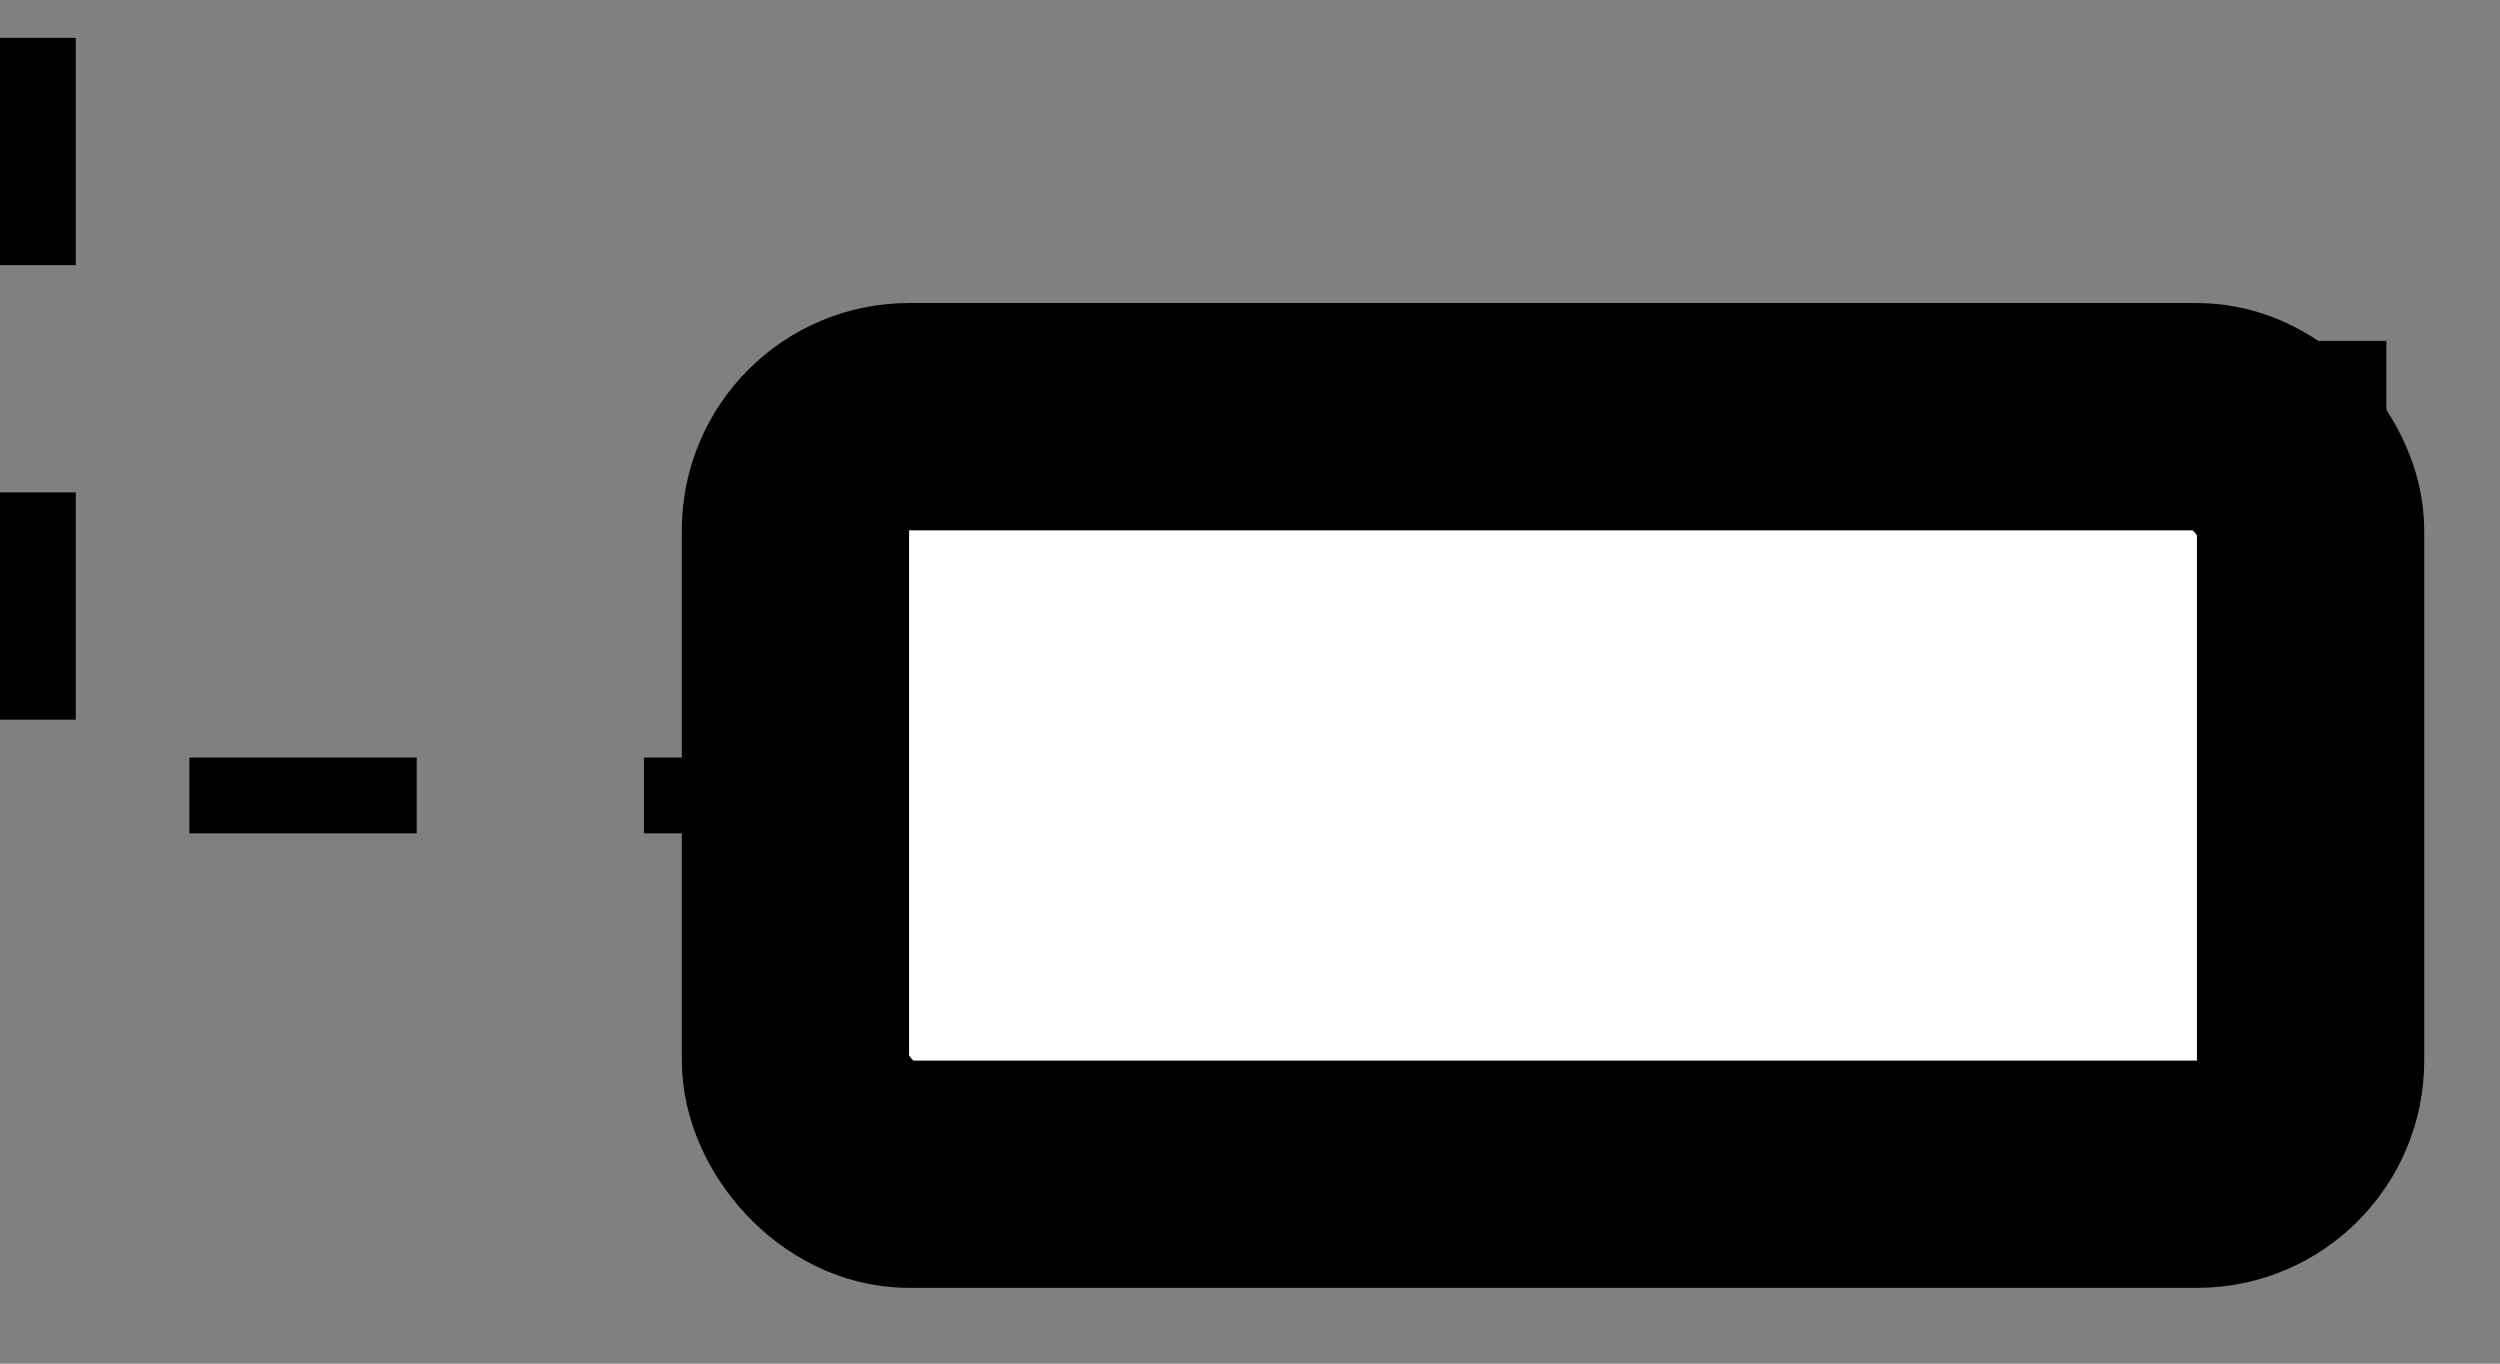<?xml version="1.0" encoding="UTF-8"?>
<!-- Do not edit this file with editors other than diagrams.net -->
<!DOCTYPE svg PUBLIC "-//W3C//DTD SVG 1.1//EN" "http://www.w3.org/Graphics/SVG/1.1/DTD/svg11.dtd">
<svg xmlns="http://www.w3.org/2000/svg" xmlns:xlink="http://www.w3.org/1999/xlink" version="1.1" width="33px" height="18px" viewBox="-0.5 -0.5 33 18" content="&lt;mxfile host=&quot;charts.mitre.org&quot; modified=&quot;2023-05-19T16:48:50.815Z&quot; agent=&quot;5.0 (Macintosh; Intel Mac OS X 10_15_7) AppleWebKit/537.36 (KHTML, like Gecko) Chrome/113.0.0.0 Safari/537.36&quot; version=&quot;20.8.5&quot; etag=&quot;2P0lsFPxTbZoiE3179aV&quot; type=&quot;device&quot;&gt;&lt;diagram id=&quot;a_nLtqMHalpxj6JMw0mA&quot; name=&quot;Page-1&quot;&gt;rZVNj9owEIZ/TY5b5QMKHFtg26pbdSUO2x6tZBq7GzLBmSxJf33t2oljwgpY9YIyr8czk3cekSBZ79tPklX8G2ZQBHGYtUGyCeI4iRfqVwudEeIoNkIuRWakyAk78QesGFq1ERnUXiIhFiQqX0yxLCElT2NS4tFP+4WF37ViOUyEXcqKqfokMuJGXc5Dp38GkfO+cxTakz3rk61Qc5bhcSQl2yBZS0QyT/t2DYX2rvfF3Lt/5XQYTEJJ11w4zODusOoeHr8u+PLw5ftTk8Z3/TZeWNHYN7bTUtdbILEpM9BVoiD5eOSCYFexVJ8e1c6Vxmlf2OOaJD4PViVKsQ1AErSvjh4NhiiQAPdAslMpPUUr66GFaPZ+buKjW0lvMx9vw2rMQpAPlZ1P6sFadYttq4lLKIljjiUrHhAr68ZvIOos1Kwh9L2CMvugEVVhiSUY5V7oUTah9rInRgeQKS5tO9dr69QT63UDtzldIWM1H9Zo5tdFb92JhIKRePHvnXPYXn1EoSq6XS5Pd3mypBobmYK9NeZ5UmjlF1qcFCImc6BJIWU560ZplU6obxh4EZ7wYyo6mgaz3g7YLJwAdhkAf931M1DKbfAWOltBP/T1d4u5DX/2LKrnTTsOunPIesD5dMZX4H8tosqlf8hc/Jv77yzPovNoXELwMiUqdF8Gk+4+r8n2Lw==&lt;/diagram&gt;&lt;/mxfile&gt;"><rect x="-0.5" y="-0.5" width="33" height="18" fill="#808080" stroke="none"/><defs/><g><rect x="10" y="5" width="20" height="10" rx="1.5" ry="1.5" fill="rgb(255, 255, 255)" stroke="rgb(0, 0, 0)" stroke-width="3" pointer-events="all"/><path d="M 0 0 L 0 10 L 9 10" fill="none" stroke="rgb(0, 0, 0)" stroke-miterlimit="10" stroke-dasharray="3 3" pointer-events="stroke"/><path d="M 25 5 L 30 5 L 30 10" fill="none" stroke="rgb(0, 0, 0)" stroke-width="2" stroke-miterlimit="10" stroke-dasharray="6 6" pointer-events="stroke"/></g></svg>